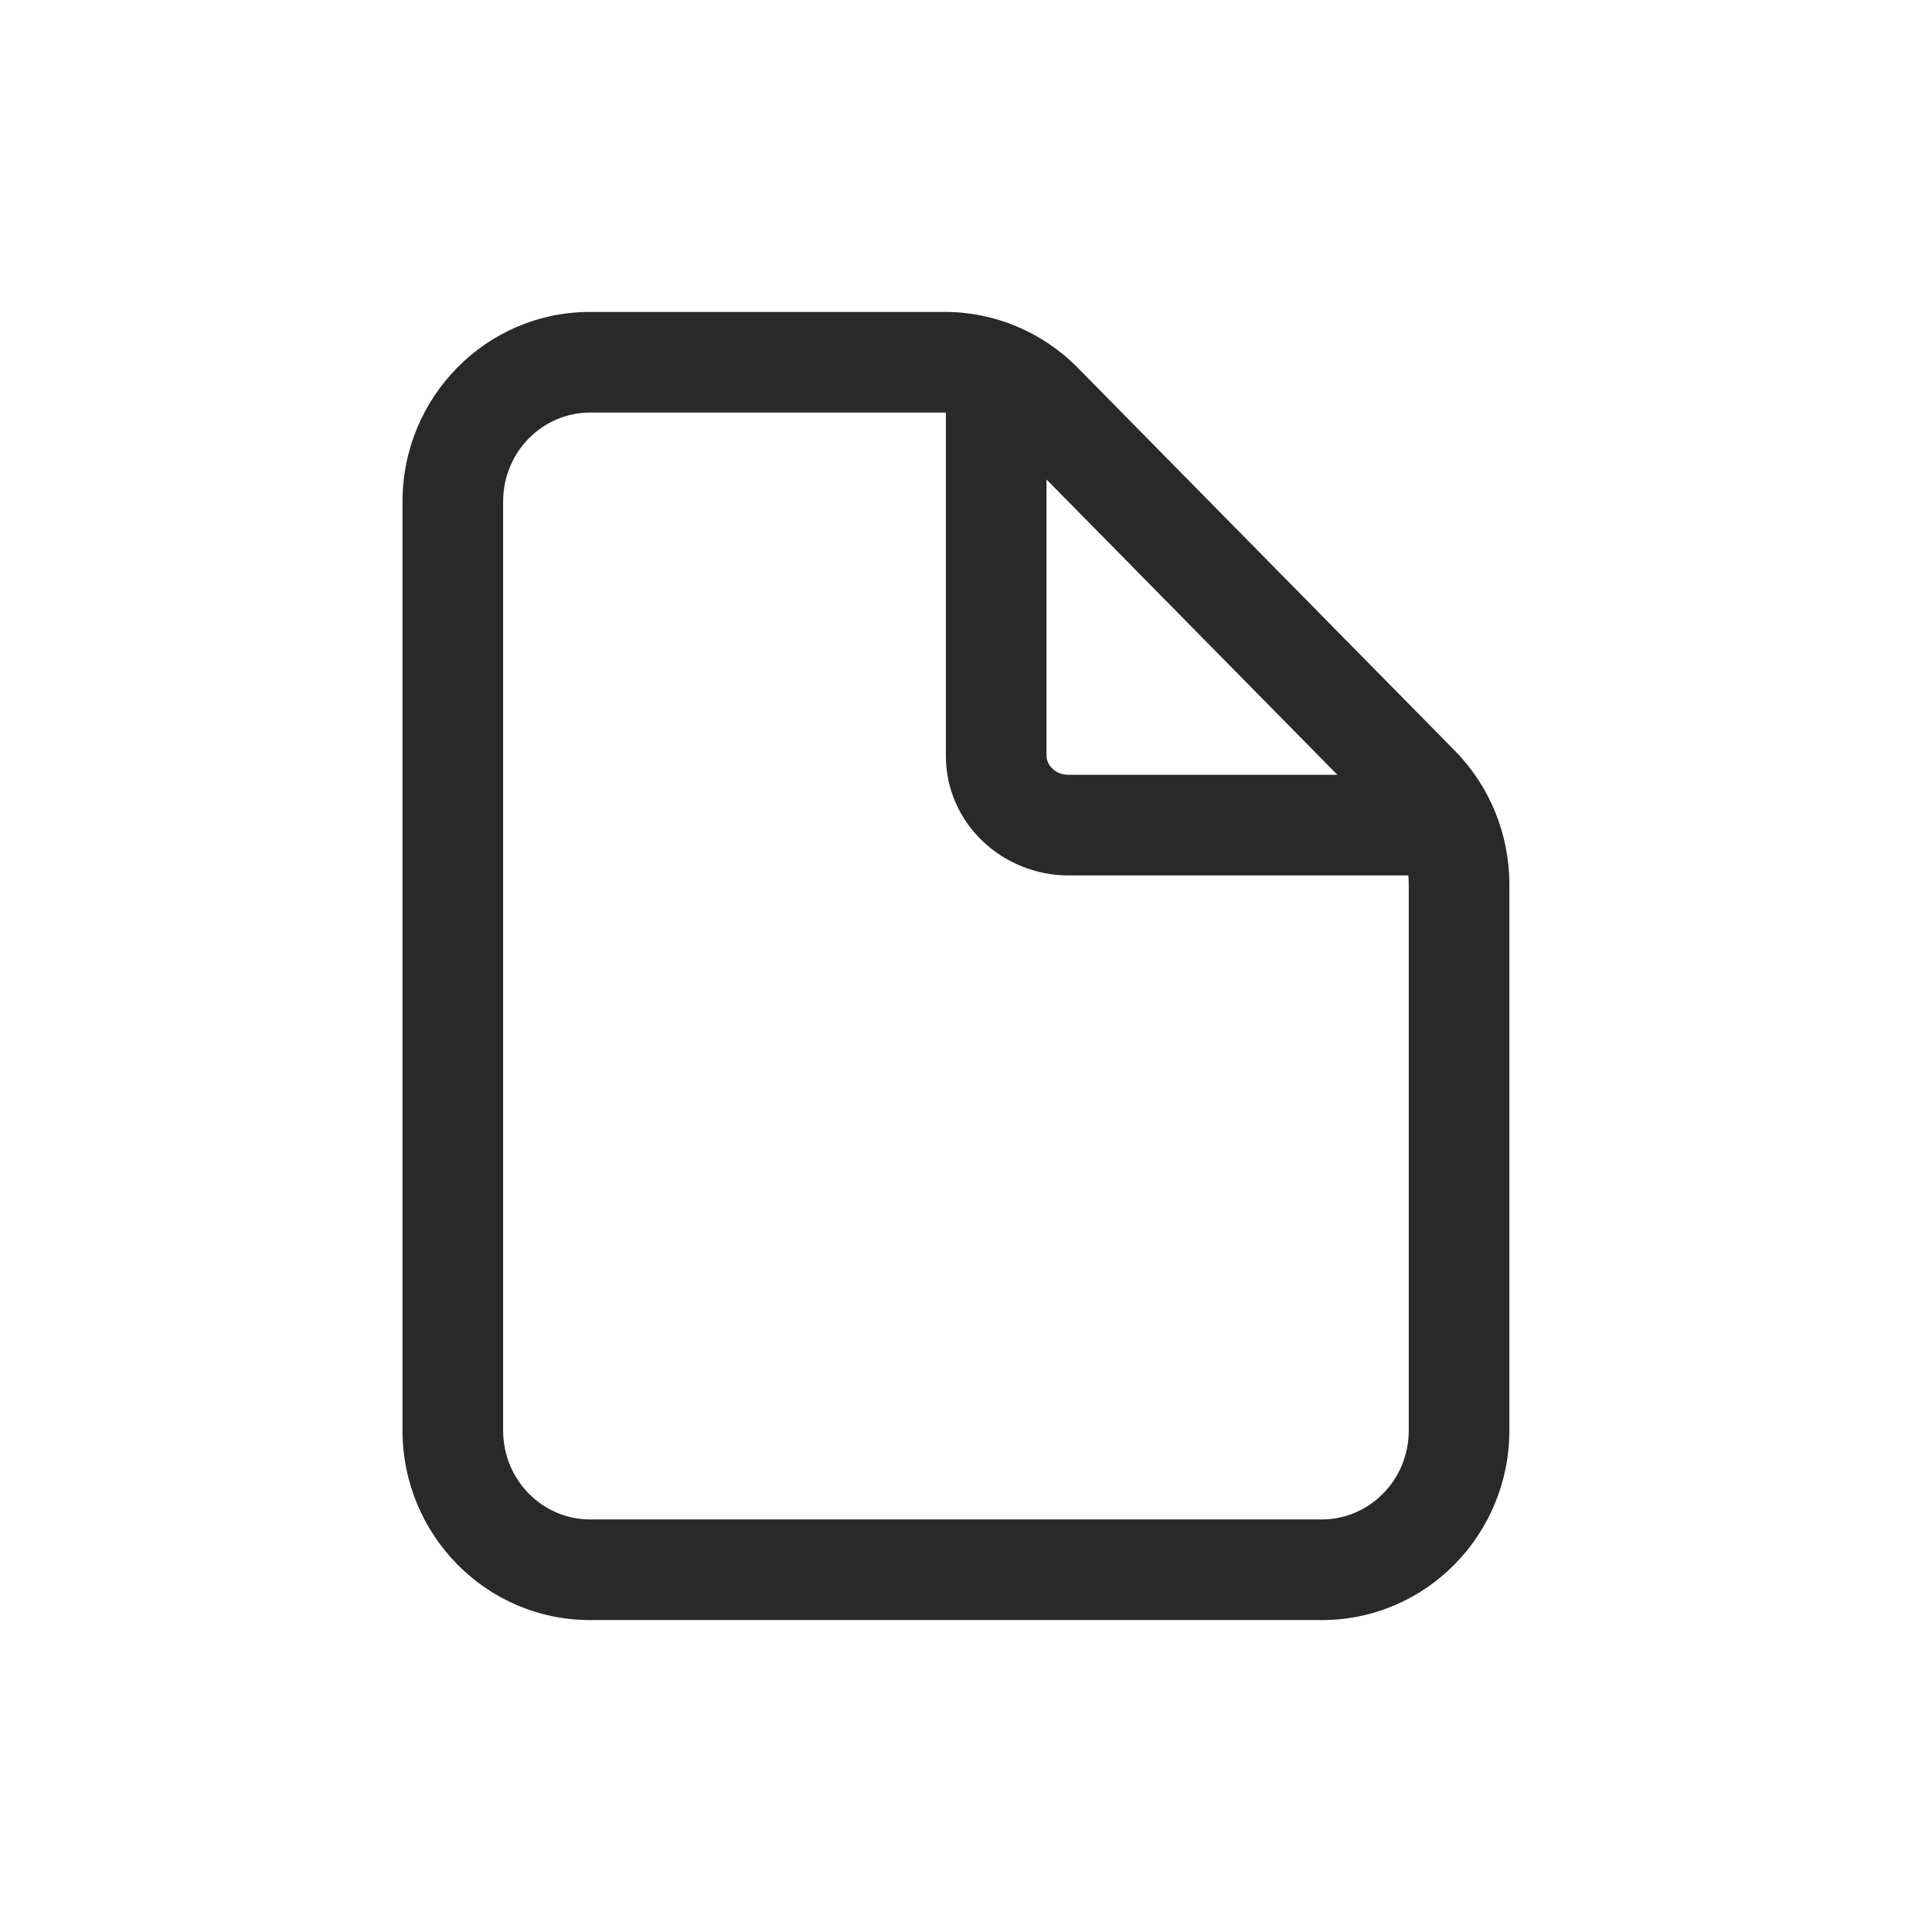 <svg xmlns="http://www.w3.org/2000/svg" width="48" height="48" viewBox="0 0 48 48"><path fill="#292929" fill-rule="evenodd" d="M14.659 7.75C12.068 7.75 10 9.877 10 12.461V35.538C10 38.123 12.068 40.25 14.659 40.25H32.841C35.432 40.25 37.5 38.123 37.5 35.538V21.972C37.5 20.729 37.014 19.532 36.142 18.648L26.776 9.137C25.903 8.251 24.716 7.75 23.474 7.75H14.659ZM12.5 12.461C12.5 11.222 13.485 10.25 14.659 10.25H23.474C23.483 10.25 23.491 10.25 23.5 10.25V18.775C23.5 20.468 24.916 21.75 26.55 21.75H34.989C34.996 21.823 35 21.898 35 21.972V35.538C35 36.778 34.015 37.75 32.841 37.75H14.659C13.485 37.75 12.5 36.778 12.5 35.538V12.461ZM33.227 19.25L26 11.912V18.775C26 18.988 26.196 19.25 26.55 19.25H33.227Z"/></svg>